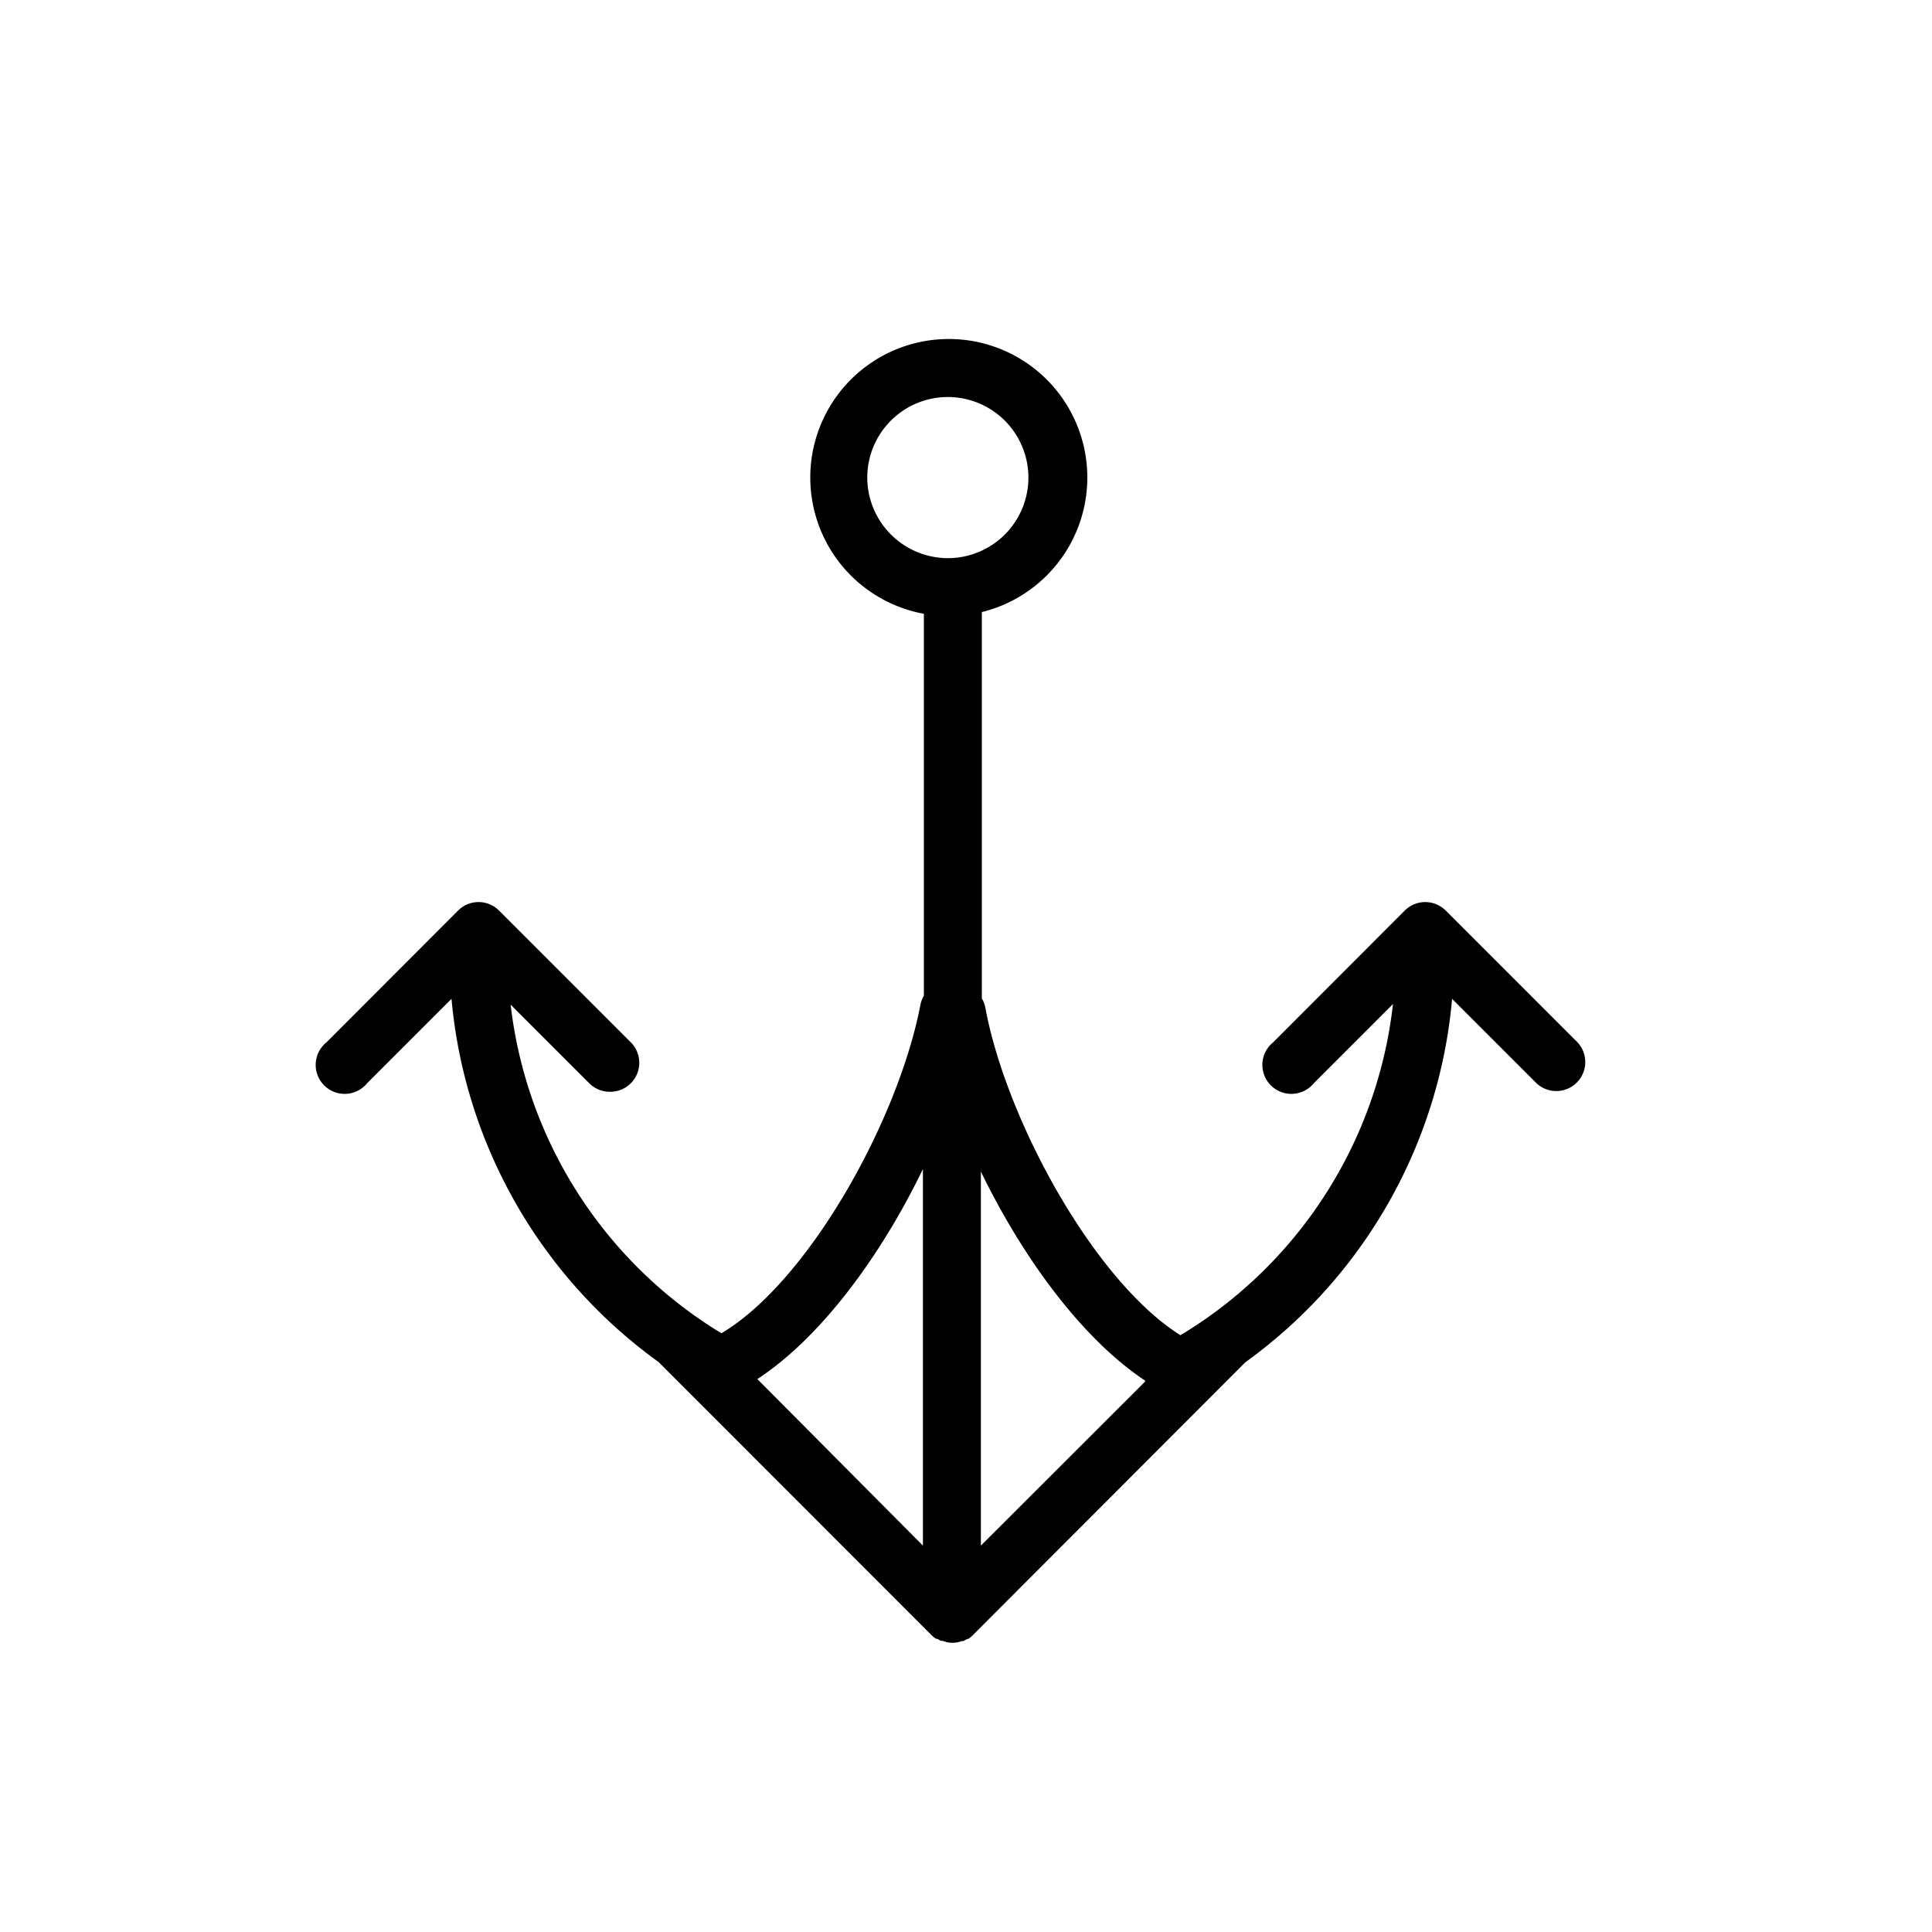 <svg id="Layer_1" data-name="Layer 1" xmlns="http://www.w3.org/2000/svg" viewBox="0 0 100 100"><title>Artboard 39</title><path d="M31.59,56.51a1.5,1.5,0,0,0,1.06-2.56l-6.82-6.82a1.5,1.5,0,0,0-2.12,0L16.9,53.95A1.5,1.5,0,1,0,19,56.07l4.37-4.37A26.06,26.06,0,0,0,34.09,70.5L48.21,84.63a1.51,1.51,0,0,0,.23.19l.06,0,.2.11.09,0L49,85a1.49,1.49,0,0,0,.59,0l.2-.06.08,0,.2-.11.05,0a1.51,1.51,0,0,0,.23-.19L64.46,70.51A26,26,0,0,0,75.16,51.7l4.37,4.37a1.5,1.5,0,0,0,2.12-2.12l-6.82-6.82a1.5,1.5,0,0,0-2.12,0L65.9,53.95A1.5,1.5,0,1,0,68,56.07l4.1-4.1a23,23,0,0,1-11,17.14C56.65,66.32,52.08,58,51,52.15a1.48,1.48,0,0,0-.18-.47v-20a7.17,7.17,0,1,0-3,.09V51.54a1.49,1.49,0,0,0-.18.47c-1.13,5.92-5.77,14.31-10.3,17A23,23,0,0,1,26.43,52l4.1,4.1A1.5,1.5,0,0,0,31.59,56.51Zm27.68,15L50.77,80V60.64C52.93,65.09,56,69.29,59.27,71.46ZM44.89,24.72a4.17,4.17,0,1,1,4.17,4.17A4.18,4.18,0,0,1,44.89,24.72Zm2.88,35.79V80L39.2,71.38C42.49,69.23,45.6,65,47.77,60.51Z"/></svg>